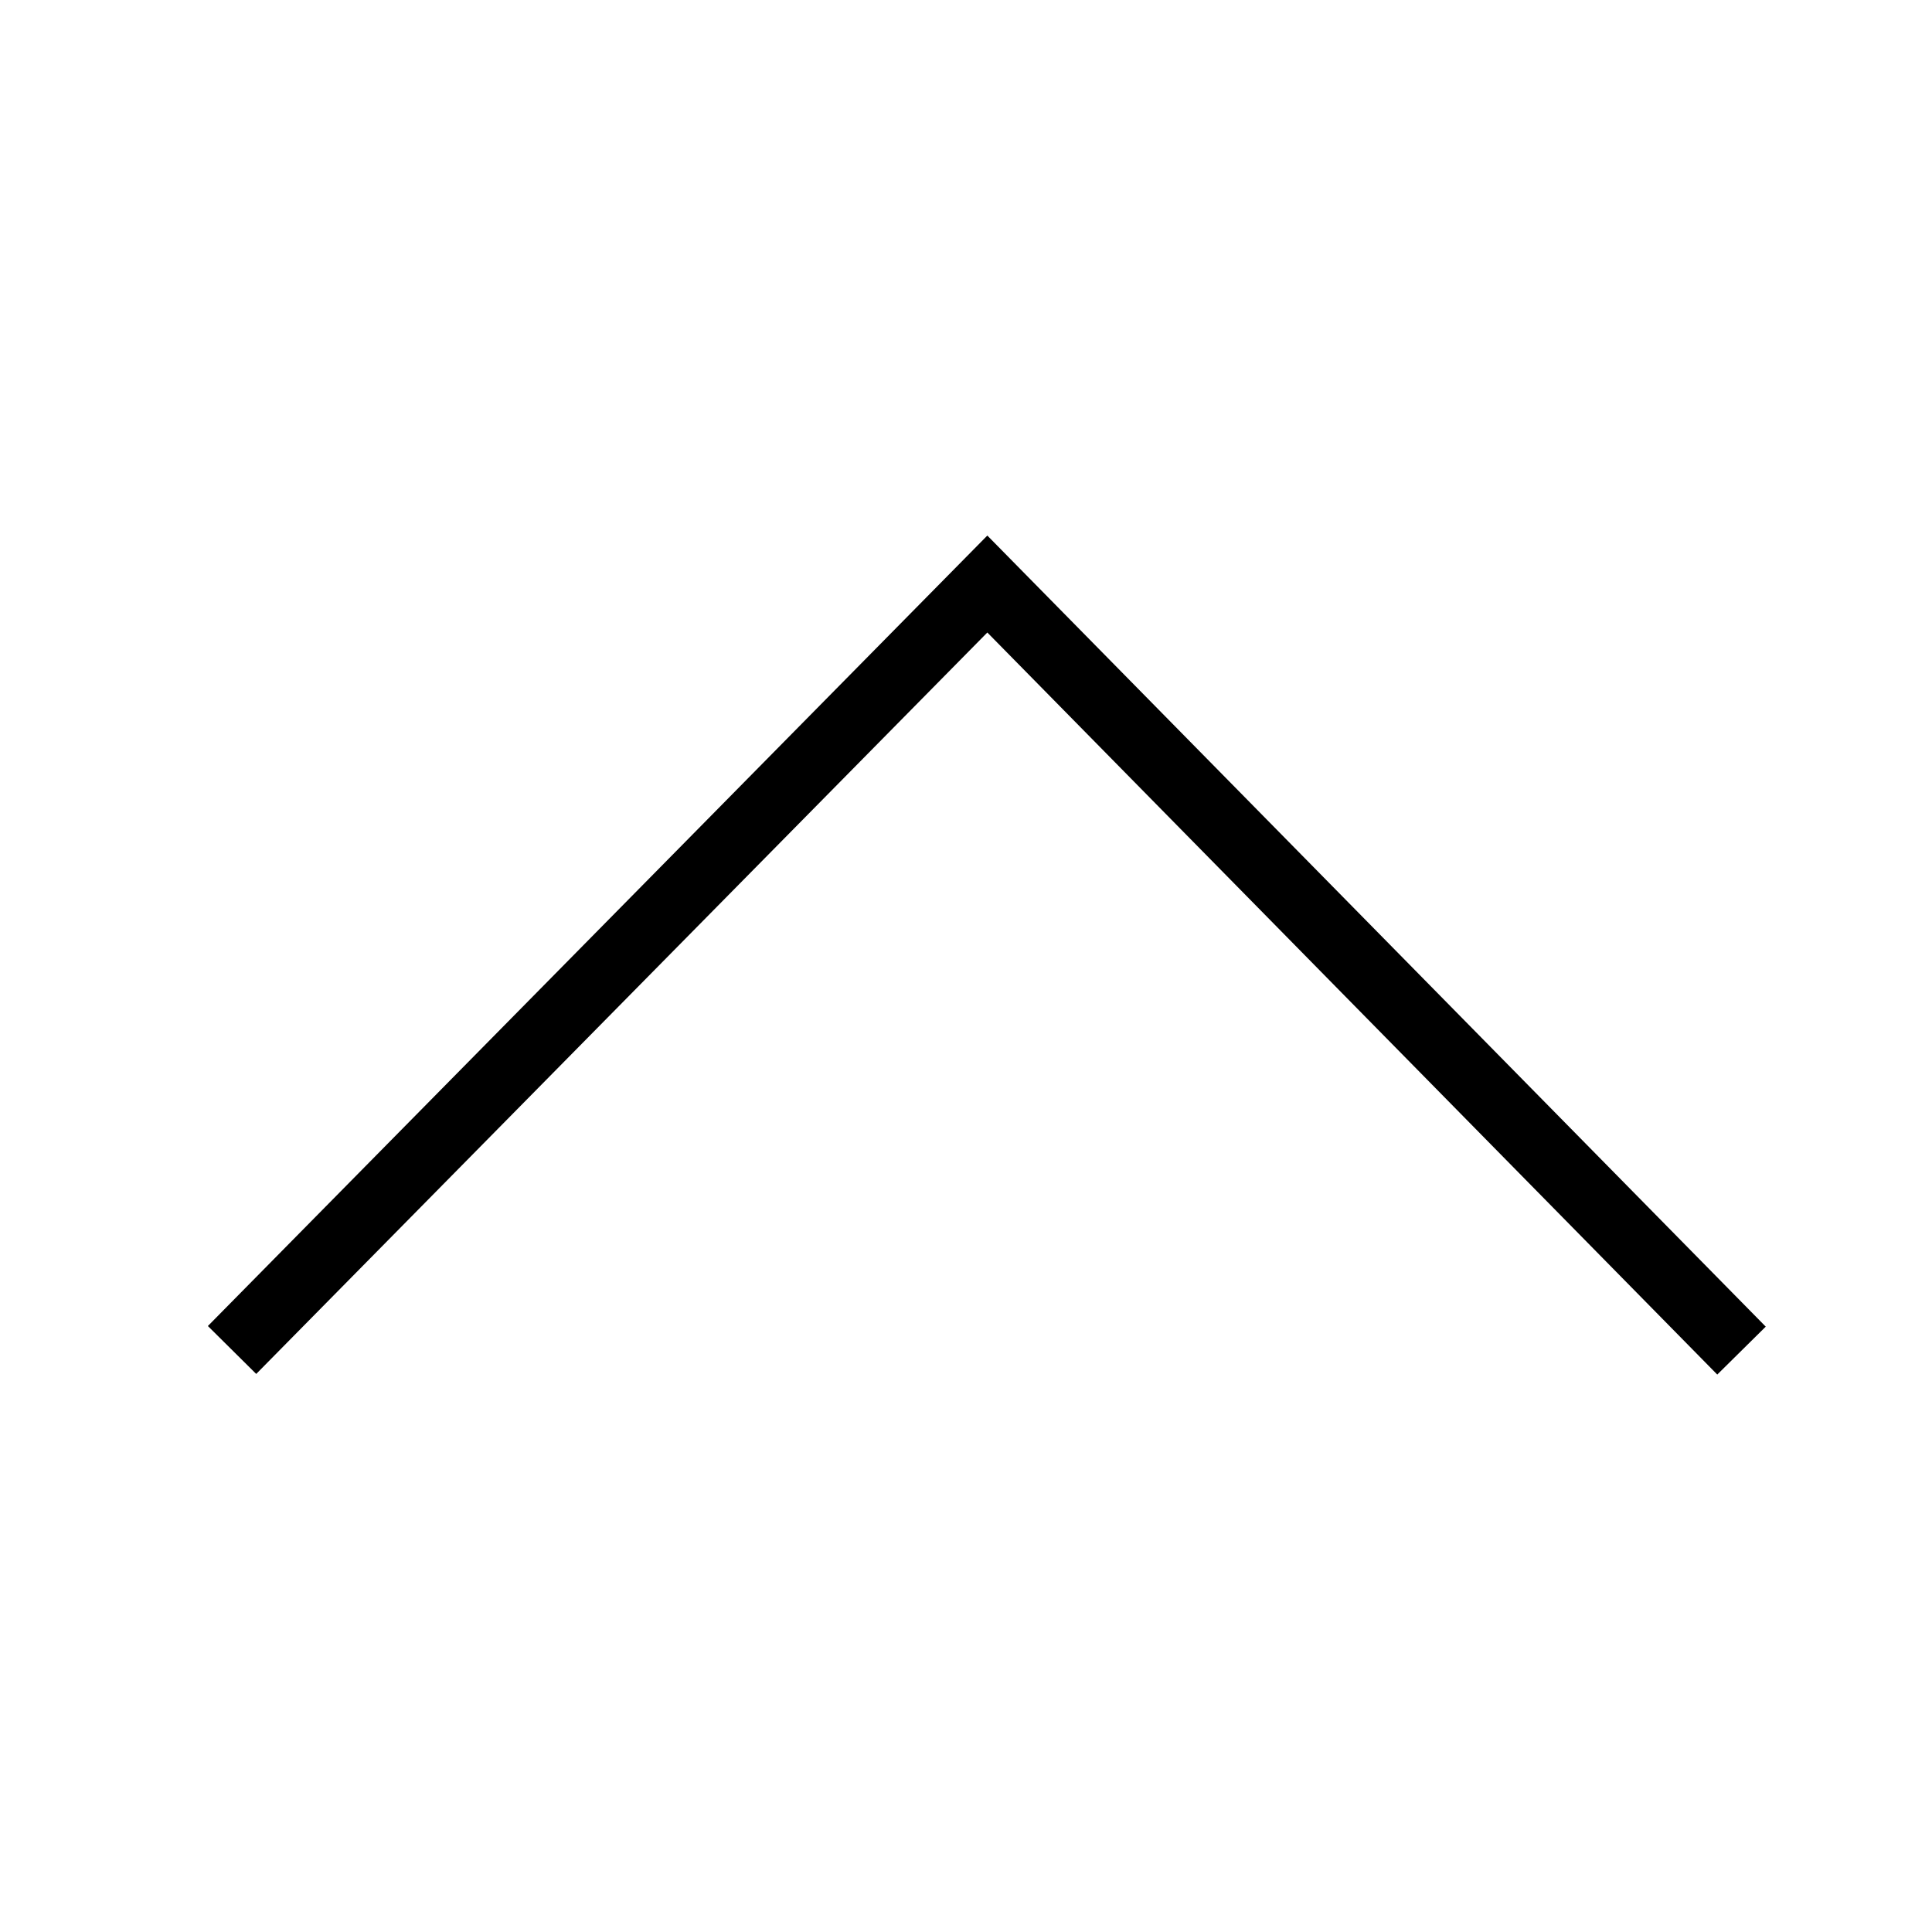 <svg xmlns="http://www.w3.org/2000/svg" xmlns:xlink="http://www.w3.org/1999/xlink" width="50" zoomAndPan="magnify" viewBox="0 0 37.5 37.5" height="50" preserveAspectRatio="xMidYMid meet" version="1.0"><defs><clipPath id="1ed233f973"><path d="M 4 10.398 L 34.324 10.398 L 34.324 26.68 L 4 26.68 Z M 4 10.398 " clip-rule="nonzero"/></clipPath></defs><g clip-path="url(#1ed233f973)"><path fill="#000000" d="M 19.164 10.395 L 34.273 25.75 L 33.332 26.68 L 19.164 12.277 L 4.973 26.668 L 4.035 25.738 Z M 19.164 10.395 " fill-opacity="1" fill-rule="nonzero"/></g></svg>